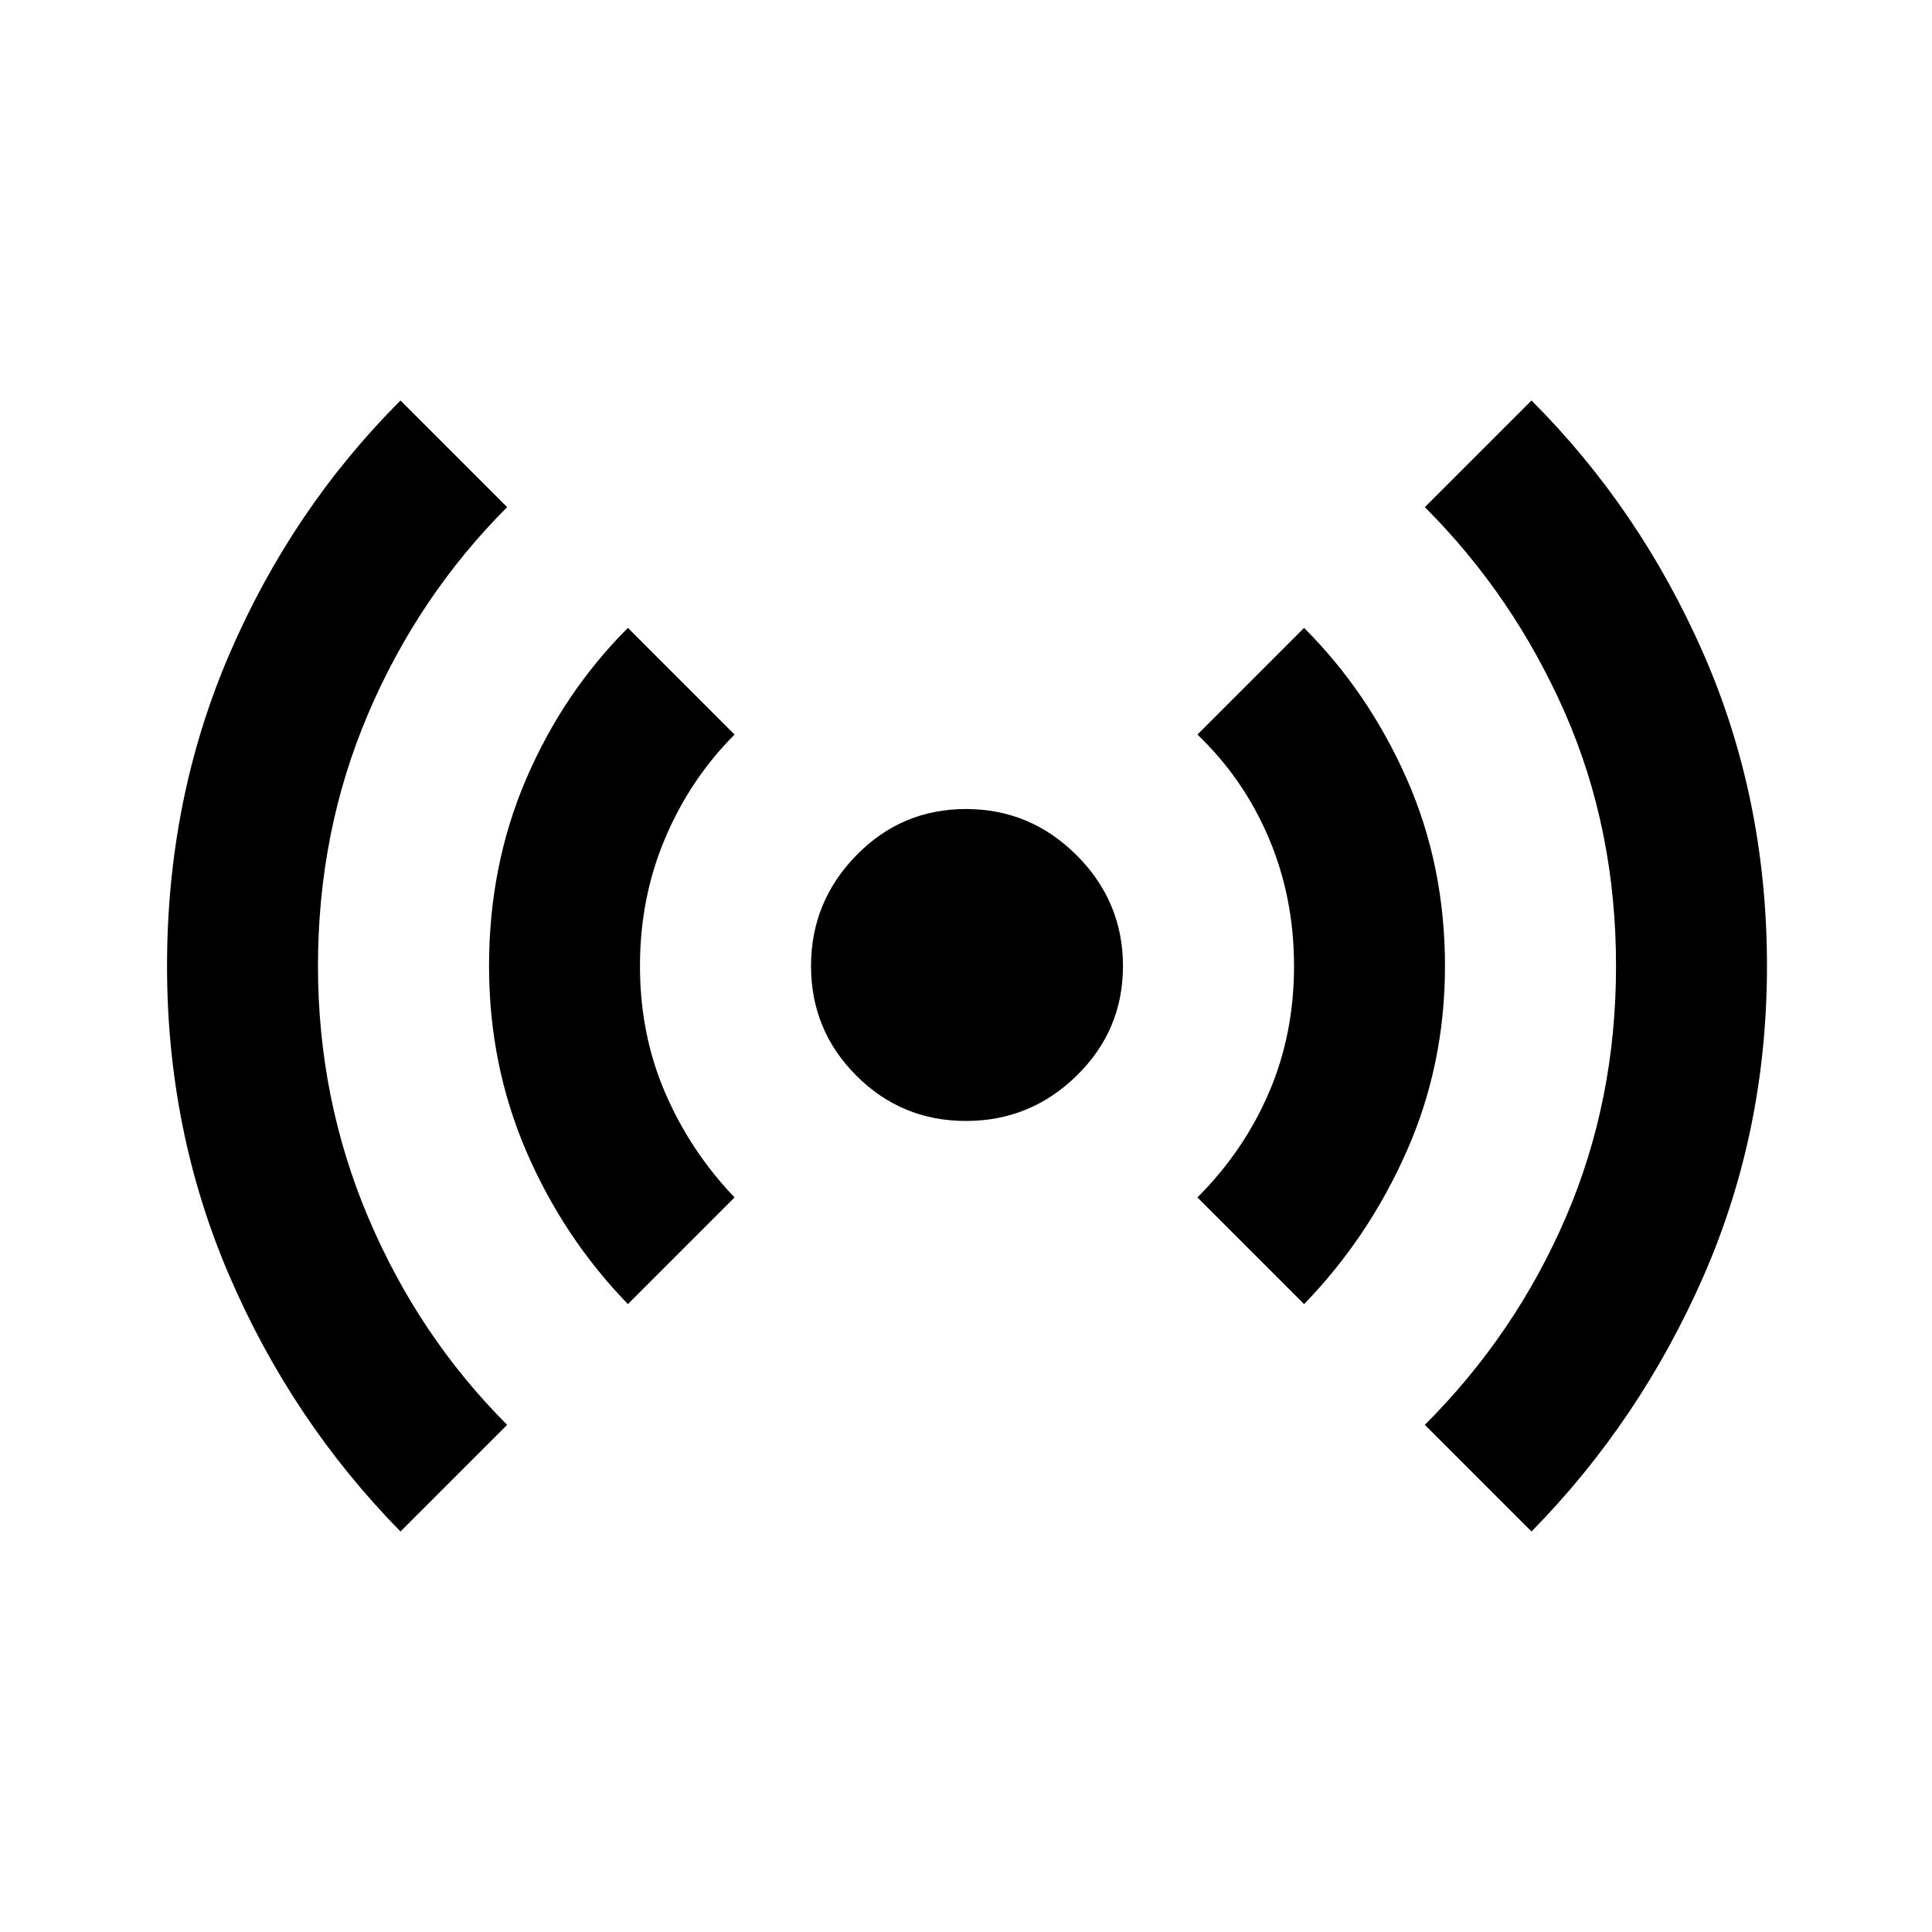 <svg xmlns="http://www.w3.org/2000/svg" height="24" width="24"><path d="M12 13.925Q11.2 13.925 10.638 13.362Q10.075 12.8 10.075 12Q10.075 11.2 10.638 10.625Q11.2 10.05 12 10.05Q12.8 10.05 13.375 10.625Q13.95 11.2 13.95 12Q13.95 12.8 13.375 13.362Q12.8 13.925 12 13.925ZM4.975 19.025Q3.625 17.65 2.85 15.85Q2.075 14.05 2.075 12Q2.075 9.925 2.85 8.125Q3.625 6.325 4.975 4.975L6.3 6.3Q5.2 7.4 4.575 8.862Q3.95 10.325 3.95 12Q3.95 13.65 4.575 15.125Q5.2 16.6 6.3 17.7ZM7.8 16.2Q7 15.375 6.537 14.3Q6.075 13.225 6.075 12Q6.075 10.75 6.537 9.675Q7 8.6 7.8 7.8L9.125 9.125Q8.575 9.675 8.263 10.412Q7.95 11.15 7.95 12Q7.95 12.85 8.263 13.575Q8.575 14.3 9.125 14.875ZM16.2 16.2 14.875 14.875Q15.45 14.3 15.762 13.575Q16.075 12.85 16.075 12Q16.075 11.15 15.762 10.412Q15.45 9.675 14.875 9.125L16.2 7.8Q17 8.6 17.475 9.675Q17.95 10.75 17.95 12Q17.95 13.225 17.475 14.3Q17 15.375 16.2 16.2ZM19.025 19.025 17.7 17.7Q18.825 16.575 19.45 15.125Q20.075 13.675 20.075 12Q20.075 10.3 19.438 8.85Q18.8 7.4 17.7 6.3L19.025 4.975Q20.375 6.325 21.163 8.125Q21.95 9.925 21.95 12Q21.95 14.05 21.163 15.85Q20.375 17.65 19.025 19.025Z"/></svg>